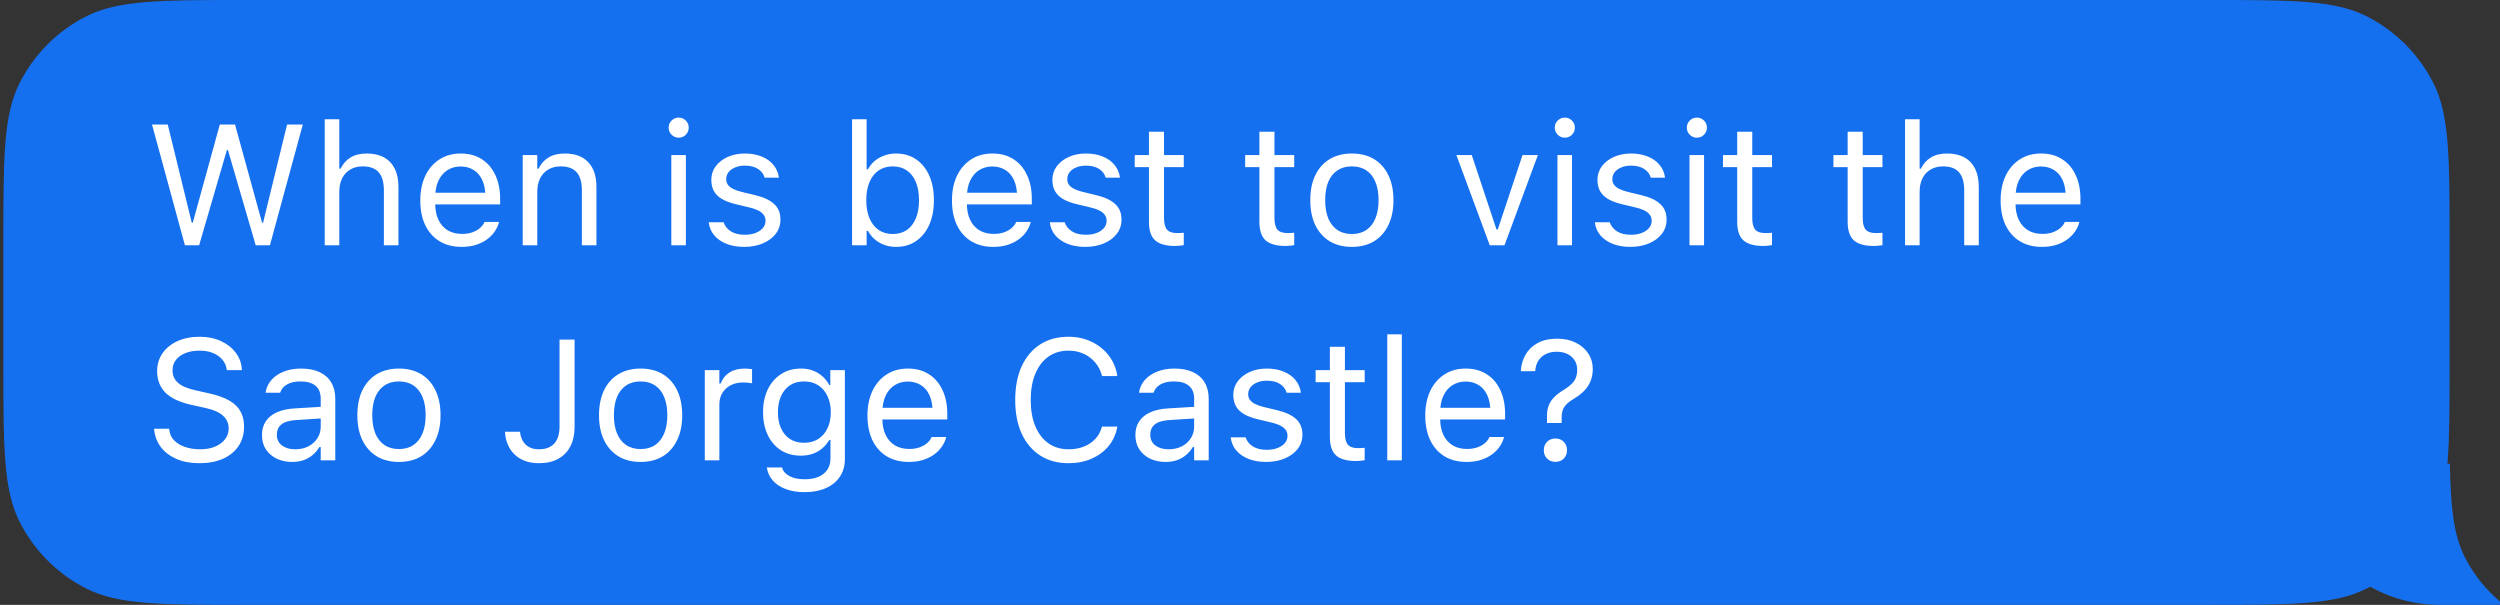 <svg width="186" height="45" viewBox="0 0 186 45" fill="none" xmlns="http://www.w3.org/2000/svg">
<rect x="0" y="0" width="186" height="45" fill="#333333" stroke="none"/>
<path fill-rule="evenodd" clip-rule="evenodd" d="M182.25 18C182.25 11.699 182.25 8.549 181.024 6.143C179.945 4.026 178.224 2.305 176.107 1.226C173.701 0 170.551 0 164.25 0H18.25C11.949 0 8.799 0 6.393 1.226C4.276 2.305 2.555 4.026 1.476 6.143C0.25 8.549 0.25 11.699 0.25 18V27C0.25 33.301 0.25 36.451 1.476 38.857C2.555 40.974 4.276 42.695 6.393 43.774C8.799 45 11.949 45 18.25 45H164.25C170.551 45 173.701 45 176.107 43.774C178.224 42.695 179.945 40.974 181.024 38.857C182.25 36.451 182.25 33.301 182.25 27V18Z" fill="#1570EF"/>
<path fill-rule="evenodd" clip-rule="evenodd" d="M182.271 34.5H171C171 40.299 175.701 45 181.5 45H186V44.753C184.927 43.852 184.038 42.74 183.395 41.477C182.553 39.825 182.33 37.797 182.271 34.5Z" fill="#1570EF"/>
<path d="M13.757 18.25H14.815L16.882 11.159H16.957L19.024 18.25H20.082L22.529 9.266H21.358L19.572 16.569H19.497L17.486 9.266H16.353L14.342 16.569H14.268L12.481 9.266H11.31L13.757 18.25ZM24.16 18.25H25.243V14.278C25.243 13.884 25.314 13.546 25.455 13.263C25.6 12.981 25.803 12.763 26.065 12.61C26.326 12.456 26.636 12.379 26.993 12.379C27.528 12.379 27.922 12.527 28.175 12.821C28.433 13.112 28.561 13.56 28.561 14.166V18.25H29.645V13.905C29.645 13.373 29.553 12.923 29.371 12.554C29.188 12.184 28.922 11.904 28.574 11.713C28.225 11.518 27.8 11.421 27.298 11.421C26.804 11.421 26.397 11.52 26.077 11.719C25.758 11.914 25.513 12.19 25.343 12.547H25.243V8.874H24.16V18.25ZM34.345 18.368C34.739 18.368 35.094 18.319 35.41 18.219C35.729 18.115 36.005 17.978 36.237 17.808C36.47 17.634 36.659 17.441 36.804 17.229C36.953 17.013 37.057 16.791 37.115 16.563L37.128 16.513H36.045L36.02 16.569C35.962 16.702 35.86 16.833 35.715 16.961C35.569 17.09 35.385 17.196 35.16 17.279C34.936 17.362 34.673 17.403 34.37 17.403C33.963 17.403 33.61 17.314 33.312 17.136C33.013 16.953 32.782 16.694 32.62 16.357C32.459 16.017 32.378 15.608 32.378 15.131V14.701C32.378 14.199 32.461 13.776 32.627 13.431C32.793 13.087 33.017 12.828 33.299 12.653C33.585 12.475 33.909 12.386 34.27 12.386C34.631 12.386 34.951 12.471 35.229 12.641C35.507 12.807 35.725 13.06 35.883 13.4C36.04 13.741 36.119 14.174 36.119 14.701V15.131L36.655 14.34H31.83V15.206H37.209V14.782C37.209 14.114 37.09 13.529 36.854 13.027C36.621 12.52 36.285 12.126 35.845 11.844C35.41 11.562 34.887 11.421 34.276 11.421C33.67 11.421 33.141 11.568 32.689 11.863C32.237 12.157 31.886 12.566 31.637 13.089C31.392 13.612 31.27 14.22 31.27 14.913V14.919C31.27 15.621 31.392 16.231 31.637 16.75C31.886 17.264 32.239 17.663 32.695 17.945C33.156 18.227 33.706 18.368 34.345 18.368ZM38.89 18.25H39.973V14.278C39.973 13.884 40.044 13.546 40.185 13.263C40.33 12.981 40.533 12.763 40.795 12.61C41.056 12.456 41.365 12.379 41.722 12.379C42.258 12.379 42.652 12.527 42.905 12.821C43.163 13.112 43.291 13.56 43.291 14.166V18.25H44.374V13.905C44.374 13.108 44.171 12.495 43.764 12.068C43.362 11.636 42.783 11.421 42.027 11.421C41.533 11.421 41.127 11.52 40.807 11.719C40.487 11.914 40.243 12.19 40.072 12.547H39.973V11.539H38.89V18.25ZM49.946 18.25H51.029V11.539H49.946V18.25ZM50.494 10.244C50.702 10.244 50.878 10.171 51.023 10.026C51.169 9.877 51.241 9.7 51.241 9.497C51.241 9.289 51.169 9.113 51.023 8.968C50.878 8.822 50.702 8.75 50.494 8.75C50.291 8.75 50.114 8.822 49.965 8.968C49.82 9.113 49.747 9.289 49.747 9.497C49.747 9.7 49.82 9.877 49.965 10.026C50.114 10.171 50.291 10.244 50.494 10.244ZM55.375 18.368C55.886 18.368 56.342 18.283 56.745 18.113C57.151 17.943 57.473 17.706 57.71 17.403C57.946 17.096 58.065 16.743 58.065 16.345V16.332C58.065 15.851 57.909 15.467 57.597 15.181C57.29 14.894 56.821 14.674 56.191 14.521L55.157 14.272C54.896 14.205 54.682 14.129 54.516 14.041C54.35 13.954 54.227 13.853 54.149 13.736C54.07 13.62 54.03 13.487 54.03 13.338V13.326C54.03 13.126 54.09 12.952 54.211 12.803C54.331 12.653 54.495 12.537 54.703 12.454C54.91 12.367 55.147 12.323 55.412 12.323C55.819 12.323 56.149 12.406 56.402 12.572C56.655 12.738 56.817 12.954 56.888 13.22H57.952C57.903 12.854 57.766 12.537 57.541 12.267C57.322 11.997 57.029 11.79 56.664 11.645C56.303 11.495 55.888 11.421 55.419 11.421C54.945 11.421 54.52 11.506 54.142 11.676C53.765 11.846 53.466 12.078 53.246 12.373C53.03 12.668 52.922 13.002 52.922 13.375V13.382C52.922 13.701 52.986 13.979 53.115 14.216C53.244 14.448 53.443 14.645 53.713 14.807C53.983 14.965 54.327 15.094 54.746 15.193L55.786 15.442C56.201 15.542 56.5 15.673 56.682 15.835C56.865 15.992 56.956 16.185 56.956 16.413V16.426C56.956 16.629 56.89 16.81 56.757 16.968C56.624 17.121 56.442 17.244 56.209 17.335C55.981 17.422 55.715 17.466 55.412 17.466C54.985 17.466 54.638 17.381 54.373 17.21C54.107 17.04 53.929 16.816 53.837 16.538H52.729C52.771 16.907 52.906 17.229 53.134 17.503C53.366 17.777 53.673 17.991 54.055 18.144C54.437 18.294 54.877 18.368 55.375 18.368ZM66.668 18.368C67.237 18.368 67.731 18.225 68.15 17.939C68.573 17.652 68.901 17.25 69.133 16.731C69.366 16.208 69.482 15.598 69.482 14.901V14.888C69.482 14.187 69.366 13.577 69.133 13.058C68.901 12.539 68.573 12.136 68.15 11.85C67.731 11.564 67.237 11.421 66.668 11.421C66.361 11.421 66.071 11.47 65.797 11.57C65.527 11.665 65.286 11.8 65.075 11.975C64.867 12.149 64.701 12.356 64.576 12.597H64.477V8.874H63.394V18.25H64.477V17.179H64.576C64.713 17.428 64.886 17.642 65.093 17.82C65.301 17.995 65.537 18.13 65.803 18.225C66.069 18.321 66.357 18.368 66.668 18.368ZM66.419 17.41C66.013 17.41 65.662 17.308 65.367 17.105C65.072 16.901 64.846 16.613 64.689 16.239C64.531 15.861 64.452 15.415 64.452 14.901V14.888C64.452 14.369 64.531 13.923 64.689 13.55C64.846 13.176 65.072 12.888 65.367 12.684C65.662 12.481 66.013 12.379 66.419 12.379C66.83 12.379 67.181 12.481 67.471 12.684C67.762 12.883 67.984 13.17 68.138 13.543C68.295 13.917 68.374 14.365 68.374 14.888V14.901C68.374 15.419 68.295 15.868 68.138 16.245C67.984 16.619 67.762 16.907 67.471 17.111C67.181 17.31 66.83 17.41 66.419 17.41ZM73.902 18.368C74.297 18.368 74.651 18.319 74.967 18.219C75.287 18.115 75.562 17.978 75.795 17.808C76.027 17.634 76.216 17.441 76.362 17.229C76.511 17.013 76.615 16.791 76.673 16.563L76.685 16.513H75.602L75.577 16.569C75.519 16.702 75.417 16.833 75.272 16.961C75.127 17.09 74.942 17.196 74.718 17.279C74.494 17.362 74.23 17.403 73.927 17.403C73.52 17.403 73.168 17.314 72.869 17.136C72.57 16.953 72.34 16.694 72.178 16.357C72.016 16.017 71.935 15.608 71.935 15.131V14.701C71.935 14.199 72.018 13.776 72.184 13.431C72.35 13.087 72.574 12.828 72.856 12.653C73.143 12.475 73.467 12.386 73.828 12.386C74.189 12.386 74.508 12.471 74.786 12.641C75.064 12.807 75.282 13.06 75.44 13.4C75.598 13.741 75.677 14.174 75.677 14.701V15.131L76.212 14.34H71.387V15.206H76.766V14.782C76.766 14.114 76.648 13.529 76.411 13.027C76.179 12.52 75.843 12.126 75.403 11.844C74.967 11.562 74.444 11.421 73.834 11.421C73.228 11.421 72.699 11.568 72.246 11.863C71.794 12.157 71.443 12.566 71.194 13.089C70.949 13.612 70.827 14.22 70.827 14.913V14.919C70.827 15.621 70.949 16.231 71.194 16.75C71.443 17.264 71.796 17.663 72.253 17.945C72.713 18.227 73.263 18.368 73.902 18.368ZM80.751 18.368C81.261 18.368 81.718 18.283 82.12 18.113C82.527 17.943 82.849 17.706 83.085 17.403C83.322 17.096 83.44 16.743 83.44 16.345V16.332C83.44 15.851 83.284 15.467 82.973 15.181C82.666 14.894 82.197 14.674 81.566 14.521L80.533 14.272C80.271 14.205 80.057 14.129 79.891 14.041C79.725 13.954 79.603 13.853 79.524 13.736C79.445 13.62 79.406 13.487 79.406 13.338V13.326C79.406 13.126 79.466 12.952 79.586 12.803C79.707 12.653 79.871 12.537 80.078 12.454C80.286 12.367 80.522 12.323 80.788 12.323C81.195 12.323 81.525 12.406 81.778 12.572C82.031 12.738 82.193 12.954 82.263 13.22H83.328C83.278 12.854 83.141 12.537 82.917 12.267C82.697 11.997 82.404 11.79 82.039 11.645C81.678 11.495 81.263 11.421 80.794 11.421C80.321 11.421 79.895 11.506 79.518 11.676C79.14 11.846 78.841 12.078 78.621 12.373C78.406 12.668 78.298 13.002 78.298 13.375V13.382C78.298 13.701 78.362 13.979 78.491 14.216C78.619 14.448 78.819 14.645 79.088 14.807C79.358 14.965 79.703 15.094 80.122 15.193L81.161 15.442C81.576 15.542 81.875 15.673 82.058 15.835C82.24 15.992 82.332 16.185 82.332 16.413V16.426C82.332 16.629 82.265 16.81 82.133 16.968C82 17.121 81.817 17.244 81.585 17.335C81.356 17.422 81.091 17.466 80.788 17.466C80.36 17.466 80.014 17.381 79.748 17.21C79.483 17.04 79.304 16.816 79.213 16.538H78.105C78.146 16.907 78.281 17.229 78.509 17.503C78.742 17.777 79.049 17.991 79.431 18.144C79.812 18.294 80.252 18.368 80.751 18.368ZM87.443 18.3C87.551 18.3 87.657 18.294 87.76 18.281C87.864 18.269 87.968 18.254 88.072 18.238V17.316C87.972 17.325 87.887 17.331 87.817 17.335C87.75 17.339 87.669 17.341 87.574 17.341C87.225 17.341 86.976 17.256 86.827 17.086C86.677 16.912 86.603 16.627 86.603 16.233V12.435H88.072V11.539H86.603V9.802H85.482V11.539H84.424V12.435H85.482V16.507C85.482 17.146 85.635 17.605 85.943 17.883C86.254 18.161 86.754 18.3 87.443 18.3ZM95.661 18.3C95.769 18.3 95.874 18.294 95.978 18.281C96.082 18.269 96.186 18.254 96.29 18.238V17.316C96.19 17.325 96.105 17.331 96.034 17.335C95.968 17.339 95.887 17.341 95.791 17.341C95.443 17.341 95.194 17.256 95.044 17.086C94.895 16.912 94.82 16.627 94.82 16.233V12.435H96.29V11.539H94.82V9.802H93.7V11.539H92.641V12.435H93.7V16.507C93.7 17.146 93.853 17.605 94.16 17.883C94.472 18.161 94.972 18.3 95.661 18.3ZM100.579 18.368C101.218 18.368 101.768 18.229 102.229 17.951C102.689 17.669 103.044 17.268 103.293 16.75C103.547 16.231 103.673 15.614 103.673 14.901V14.888C103.673 14.17 103.547 13.552 103.293 13.033C103.044 12.514 102.689 12.116 102.229 11.838C101.768 11.56 101.218 11.421 100.579 11.421C99.944 11.421 99.394 11.56 98.929 11.838C98.469 12.116 98.112 12.514 97.858 13.033C97.609 13.552 97.485 14.17 97.485 14.888V14.901C97.485 15.614 97.609 16.231 97.858 16.75C98.112 17.268 98.469 17.669 98.929 17.951C99.394 18.229 99.944 18.368 100.579 18.368ZM100.579 17.41C100.156 17.41 99.797 17.31 99.502 17.111C99.207 16.912 98.981 16.625 98.823 16.252C98.67 15.878 98.593 15.428 98.593 14.901V14.888C98.593 14.357 98.67 13.905 98.823 13.531C98.981 13.158 99.207 12.873 99.502 12.678C99.797 12.479 100.156 12.379 100.579 12.379C101.002 12.379 101.361 12.479 101.656 12.678C101.951 12.873 102.175 13.158 102.328 13.531C102.486 13.905 102.565 14.357 102.565 14.888V14.901C102.565 15.428 102.486 15.878 102.328 16.252C102.175 16.625 101.951 16.912 101.656 17.111C101.361 17.31 101.002 17.41 100.579 17.41ZM110.839 18.25H111.934L114.418 11.539H113.273L111.436 17.067H111.337L109.5 11.539H108.355L110.839 18.25ZM115.875 18.25H116.958V11.539H115.875V18.25ZM116.423 10.244C116.631 10.244 116.807 10.171 116.952 10.026C117.098 9.877 117.17 9.7 117.17 9.497C117.17 9.289 117.098 9.113 116.952 8.968C116.807 8.822 116.631 8.75 116.423 8.75C116.22 8.75 116.043 8.822 115.894 8.968C115.749 9.113 115.676 9.289 115.676 9.497C115.676 9.7 115.749 9.877 115.894 10.026C116.043 10.171 116.22 10.244 116.423 10.244ZM121.304 18.368C121.814 18.368 122.271 18.283 122.674 18.113C123.08 17.943 123.402 17.706 123.639 17.403C123.875 17.096 123.993 16.743 123.993 16.345V16.332C123.993 15.851 123.838 15.467 123.526 15.181C123.219 14.894 122.75 14.674 122.12 14.521L121.086 14.272C120.825 14.205 120.611 14.129 120.445 14.041C120.279 13.954 120.156 13.853 120.078 13.736C119.999 13.62 119.959 13.487 119.959 13.338V13.326C119.959 13.126 120.019 12.952 120.14 12.803C120.26 12.653 120.424 12.537 120.632 12.454C120.839 12.367 121.076 12.323 121.341 12.323C121.748 12.323 122.078 12.406 122.331 12.572C122.584 12.738 122.746 12.954 122.817 13.22H123.881C123.832 12.854 123.695 12.537 123.47 12.267C123.25 11.997 122.958 11.79 122.593 11.645C122.232 11.495 121.817 11.421 121.348 11.421C120.874 11.421 120.449 11.506 120.071 11.676C119.694 11.846 119.395 12.078 119.175 12.373C118.959 12.668 118.851 13.002 118.851 13.375V13.382C118.851 13.701 118.915 13.979 119.044 14.216C119.173 14.448 119.372 14.645 119.642 14.807C119.911 14.965 120.256 15.094 120.675 15.193L121.715 15.442C122.13 15.542 122.429 15.673 122.611 15.835C122.794 15.992 122.885 16.185 122.885 16.413V16.426C122.885 16.629 122.819 16.81 122.686 16.968C122.553 17.121 122.371 17.244 122.138 17.335C121.91 17.422 121.644 17.466 121.341 17.466C120.914 17.466 120.567 17.381 120.302 17.21C120.036 17.04 119.858 16.816 119.766 16.538H118.658C118.7 16.907 118.834 17.229 119.063 17.503C119.295 17.777 119.602 17.991 119.984 18.144C120.366 18.294 120.806 18.368 121.304 18.368ZM125.699 18.25H126.782V11.539H125.699V18.25ZM126.247 10.244C126.455 10.244 126.631 10.171 126.776 10.026C126.922 9.877 126.994 9.7 126.994 9.497C126.994 9.289 126.922 9.113 126.776 8.968C126.631 8.822 126.455 8.75 126.247 8.75C126.044 8.75 125.867 8.822 125.718 8.968C125.573 9.113 125.5 9.289 125.5 9.497C125.5 9.7 125.573 9.877 125.718 10.026C125.867 10.171 126.044 10.244 126.247 10.244ZM131.209 18.3C131.317 18.3 131.423 18.294 131.526 18.281C131.63 18.269 131.734 18.254 131.838 18.238V17.316C131.738 17.325 131.653 17.331 131.582 17.335C131.516 17.339 131.435 17.341 131.34 17.341C130.991 17.341 130.742 17.256 130.593 17.086C130.443 16.912 130.368 16.627 130.368 16.233V12.435H131.838V11.539H130.368V9.802H129.248V11.539H128.189V12.435H129.248V16.507C129.248 17.146 129.401 17.605 129.708 17.883C130.02 18.161 130.52 18.3 131.209 18.3ZM139.427 18.3C139.535 18.3 139.64 18.294 139.744 18.281C139.848 18.269 139.952 18.254 140.055 18.238V17.316C139.956 17.325 139.871 17.331 139.8 17.335C139.734 17.339 139.653 17.341 139.557 17.341C139.209 17.341 138.96 17.256 138.81 17.086C138.661 16.912 138.586 16.627 138.586 16.233V12.435H140.055V11.539H138.586V9.802H137.466V11.539H136.407V12.435H137.466V16.507C137.466 17.146 137.619 17.605 137.926 17.883C138.238 18.161 138.738 18.3 139.427 18.3ZM141.736 18.25H142.82V14.278C142.82 13.884 142.89 13.546 143.031 13.263C143.177 12.981 143.38 12.763 143.641 12.61C143.903 12.456 144.212 12.379 144.569 12.379C145.104 12.379 145.499 12.527 145.752 12.821C146.009 13.112 146.138 13.56 146.138 14.166V18.25H147.221V13.905C147.221 13.373 147.13 12.923 146.947 12.554C146.765 12.184 146.499 11.904 146.15 11.713C145.802 11.518 145.376 11.421 144.874 11.421C144.38 11.421 143.973 11.52 143.654 11.719C143.334 11.914 143.089 12.19 142.919 12.547H142.82V8.874H141.736V18.25ZM151.921 18.368C152.316 18.368 152.671 18.319 152.986 18.219C153.306 18.115 153.582 17.978 153.814 17.808C154.046 17.634 154.235 17.441 154.38 17.229C154.53 17.013 154.634 16.791 154.692 16.563L154.704 16.513H153.621L153.596 16.569C153.538 16.702 153.436 16.833 153.291 16.961C153.146 17.09 152.961 17.196 152.737 17.279C152.513 17.362 152.249 17.403 151.946 17.403C151.54 17.403 151.187 17.314 150.888 17.136C150.589 16.953 150.359 16.694 150.197 16.357C150.035 16.017 149.954 15.608 149.954 15.131V14.701C149.954 14.199 150.037 13.776 150.203 13.431C150.369 13.087 150.593 12.828 150.875 12.653C151.162 12.475 151.486 12.386 151.847 12.386C152.208 12.386 152.527 12.471 152.805 12.641C153.083 12.807 153.301 13.06 153.459 13.4C153.617 13.741 153.696 14.174 153.696 14.701V15.131L154.231 14.34H149.406V15.206H154.785V14.782C154.785 14.114 154.667 13.529 154.43 13.027C154.198 12.52 153.862 12.126 153.422 11.844C152.986 11.562 152.463 11.421 151.853 11.421C151.247 11.421 150.718 11.568 150.265 11.863C149.813 12.157 149.462 12.566 149.213 13.089C148.968 13.612 148.846 14.22 148.846 14.913V14.919C148.846 15.621 148.968 16.231 149.213 16.75C149.462 17.264 149.815 17.663 150.272 17.945C150.732 18.227 151.282 18.368 151.921 18.368ZM14.84 34.462C15.508 34.462 16.092 34.352 16.59 34.132C17.088 33.908 17.474 33.592 17.748 33.185C18.021 32.779 18.158 32.295 18.158 31.735V31.729C18.158 31.297 18.069 30.924 17.891 30.608C17.716 30.288 17.438 30.019 17.056 29.799C16.675 29.579 16.17 29.4 15.544 29.263L14.548 29.039C13.938 28.906 13.5 28.718 13.234 28.473C12.968 28.228 12.836 27.927 12.836 27.57V27.564C12.836 27.248 12.923 26.983 13.097 26.767C13.275 26.547 13.514 26.379 13.813 26.263C14.112 26.146 14.448 26.088 14.822 26.088C15.212 26.084 15.552 26.142 15.842 26.263C16.133 26.383 16.366 26.547 16.54 26.754C16.714 26.958 16.822 27.192 16.863 27.458L16.876 27.539H17.997L17.99 27.452C17.961 27.003 17.81 26.599 17.536 26.238C17.266 25.877 16.901 25.59 16.44 25.378C15.979 25.163 15.45 25.055 14.853 25.055C14.234 25.055 13.686 25.163 13.209 25.378C12.736 25.594 12.364 25.893 12.095 26.275C11.829 26.657 11.694 27.097 11.69 27.595V27.601C11.69 28.253 11.893 28.788 12.3 29.207C12.711 29.622 13.367 29.929 14.268 30.129L15.264 30.347C15.882 30.483 16.328 30.681 16.602 30.938C16.876 31.191 17.013 31.505 17.013 31.878V31.884C17.013 32.187 16.922 32.455 16.739 32.687C16.556 32.92 16.305 33.102 15.986 33.235C15.67 33.364 15.309 33.428 14.902 33.428C14.471 33.428 14.085 33.368 13.745 33.248C13.408 33.127 13.139 32.959 12.935 32.743C12.736 32.523 12.622 32.264 12.593 31.965L12.586 31.897H11.466L11.472 31.965C11.518 32.451 11.682 32.882 11.964 33.26C12.25 33.634 12.636 33.928 13.122 34.144C13.612 34.356 14.184 34.462 14.84 34.462ZM21.732 34.368C22.035 34.368 22.313 34.327 22.566 34.244C22.819 34.157 23.046 34.03 23.245 33.864C23.448 33.698 23.62 33.497 23.762 33.26H23.861V34.25H24.944V29.655C24.944 29.191 24.845 28.792 24.645 28.46C24.45 28.124 24.162 27.867 23.78 27.688C23.402 27.51 22.94 27.421 22.392 27.421C21.915 27.421 21.489 27.495 21.116 27.645C20.742 27.79 20.437 27.995 20.2 28.261C19.968 28.523 19.823 28.83 19.765 29.182L19.758 29.22H20.842L20.848 29.201C20.935 28.94 21.107 28.738 21.365 28.597C21.622 28.452 21.952 28.379 22.355 28.379C22.857 28.379 23.232 28.489 23.481 28.709C23.735 28.925 23.861 29.241 23.861 29.655V31.747C23.861 32.067 23.778 32.353 23.612 32.606C23.45 32.86 23.226 33.061 22.94 33.21C22.653 33.356 22.325 33.428 21.956 33.428C21.566 33.428 21.242 33.335 20.985 33.148C20.727 32.957 20.599 32.691 20.599 32.351V32.339C20.599 32.007 20.715 31.749 20.948 31.567C21.184 31.384 21.558 31.278 22.068 31.249L24.403 31.1V30.235L21.937 30.384C21.419 30.413 20.977 30.508 20.611 30.67C20.246 30.832 19.968 31.056 19.777 31.343C19.586 31.625 19.491 31.965 19.491 32.364V32.376C19.491 32.783 19.588 33.136 19.783 33.434C19.983 33.733 20.25 33.964 20.586 34.126C20.927 34.287 21.309 34.368 21.732 34.368ZM29.682 34.368C30.321 34.368 30.871 34.229 31.332 33.951C31.793 33.669 32.147 33.268 32.396 32.75C32.65 32.231 32.776 31.614 32.776 30.901V30.888C32.776 30.17 32.65 29.552 32.396 29.033C32.147 28.514 31.793 28.116 31.332 27.838C30.871 27.56 30.321 27.421 29.682 27.421C29.047 27.421 28.497 27.56 28.032 27.838C27.572 28.116 27.215 28.514 26.961 29.033C26.712 29.552 26.588 30.17 26.588 30.888V30.901C26.588 31.614 26.712 32.231 26.961 32.75C27.215 33.268 27.572 33.669 28.032 33.951C28.497 34.229 29.047 34.368 29.682 34.368ZM29.682 33.41C29.259 33.41 28.9 33.31 28.605 33.111C28.31 32.911 28.084 32.625 27.926 32.252C27.773 31.878 27.696 31.428 27.696 30.901V30.888C27.696 30.357 27.773 29.904 27.926 29.531C28.084 29.157 28.31 28.873 28.605 28.678C28.9 28.479 29.259 28.379 29.682 28.379C30.105 28.379 30.464 28.479 30.759 28.678C31.054 28.873 31.278 29.157 31.431 29.531C31.589 29.904 31.668 30.357 31.668 30.888V30.901C31.668 31.428 31.589 31.878 31.431 32.252C31.278 32.625 31.054 32.911 30.759 33.111C30.464 33.31 30.105 33.41 29.682 33.41ZM40.104 34.462C40.66 34.462 41.135 34.354 41.529 34.138C41.924 33.922 42.224 33.613 42.432 33.21C42.644 32.804 42.749 32.318 42.749 31.753V25.267H41.629V31.741C41.629 32.289 41.498 32.708 41.237 32.999C40.975 33.285 40.596 33.428 40.097 33.428C39.803 33.428 39.556 33.372 39.357 33.26C39.157 33.144 39.004 32.992 38.896 32.806C38.788 32.615 38.722 32.407 38.697 32.183L38.69 32.121H37.57L37.576 32.208C37.601 32.532 37.674 32.831 37.794 33.105C37.914 33.378 38.08 33.617 38.292 33.82C38.504 34.024 38.761 34.181 39.064 34.294C39.367 34.406 39.714 34.462 40.104 34.462ZM47.661 34.368C48.301 34.368 48.851 34.229 49.311 33.951C49.772 33.669 50.127 33.268 50.376 32.75C50.629 32.231 50.756 31.614 50.756 30.901V30.888C50.756 30.17 50.629 29.552 50.376 29.033C50.127 28.514 49.772 28.116 49.311 27.838C48.851 27.56 48.301 27.421 47.661 27.421C47.026 27.421 46.477 27.56 46.012 27.838C45.551 28.116 45.194 28.514 44.941 29.033C44.692 29.552 44.567 30.17 44.567 30.888V30.901C44.567 31.614 44.692 32.231 44.941 32.75C45.194 33.268 45.551 33.669 46.012 33.951C46.477 34.229 47.026 34.368 47.661 34.368ZM47.661 33.41C47.238 33.41 46.879 33.31 46.584 33.111C46.29 32.911 46.064 32.625 45.906 32.252C45.752 31.878 45.675 31.428 45.675 30.901V30.888C45.675 30.357 45.752 29.904 45.906 29.531C46.064 29.157 46.29 28.873 46.584 28.678C46.879 28.479 47.238 28.379 47.661 28.379C48.085 28.379 48.444 28.479 48.739 28.678C49.033 28.873 49.257 29.157 49.411 29.531C49.569 29.904 49.648 30.357 49.648 30.888V30.901C49.648 31.428 49.569 31.878 49.411 32.252C49.257 32.625 49.033 32.911 48.739 33.111C48.444 33.31 48.085 33.41 47.661 33.41ZM52.437 34.25H53.52V30.091C53.52 29.763 53.594 29.477 53.744 29.232C53.898 28.987 54.107 28.796 54.373 28.659C54.638 28.523 54.943 28.454 55.288 28.454C55.408 28.454 55.52 28.46 55.624 28.473C55.732 28.481 55.842 28.495 55.954 28.516V27.464C55.9 27.456 55.821 27.448 55.717 27.439C55.618 27.427 55.516 27.421 55.412 27.421C54.96 27.421 54.58 27.518 54.273 27.713C53.966 27.908 53.748 28.182 53.619 28.535H53.52V27.539H52.437V34.25ZM59.87 36.616C60.48 36.616 61.009 36.514 61.457 36.311C61.906 36.111 62.25 35.827 62.491 35.458C62.736 35.088 62.858 34.655 62.858 34.157V27.539H61.775V28.647H61.7C61.563 28.394 61.391 28.176 61.184 27.993C60.98 27.811 60.746 27.67 60.48 27.57C60.214 27.47 59.924 27.421 59.608 27.421C59.023 27.421 58.519 27.562 58.096 27.844C57.672 28.122 57.344 28.506 57.112 28.996C56.884 29.481 56.77 30.037 56.77 30.664V30.677C56.77 31.303 56.884 31.859 57.112 32.345C57.34 32.831 57.664 33.212 58.083 33.49C58.507 33.764 59.007 33.901 59.584 33.901C59.891 33.901 60.177 33.858 60.443 33.771C60.708 33.679 60.947 33.547 61.159 33.372C61.37 33.198 61.547 32.988 61.688 32.743H61.787V34.101C61.787 34.594 61.617 34.976 61.277 35.246C60.941 35.52 60.472 35.657 59.87 35.657C59.388 35.657 59.002 35.574 58.712 35.408C58.421 35.246 58.247 35.039 58.189 34.785L58.183 34.779H57.062L57.05 34.785C57.108 35.151 57.255 35.47 57.492 35.744C57.732 36.022 58.054 36.236 58.457 36.385C58.859 36.539 59.33 36.616 59.87 36.616ZM59.82 32.943C59.405 32.943 59.052 32.847 58.762 32.656C58.475 32.461 58.255 32.194 58.102 31.853C57.952 31.513 57.878 31.121 57.878 30.677V30.664C57.878 30.22 57.952 29.826 58.102 29.481C58.255 29.137 58.475 28.867 58.762 28.672C59.052 28.477 59.405 28.379 59.82 28.379C60.235 28.379 60.59 28.477 60.885 28.672C61.184 28.867 61.412 29.137 61.569 29.481C61.731 29.826 61.812 30.22 61.812 30.664V30.677C61.812 31.121 61.731 31.513 61.569 31.853C61.412 32.194 61.184 32.461 60.885 32.656C60.59 32.847 60.235 32.943 59.82 32.943ZM67.615 34.368C68.009 34.368 68.364 34.319 68.679 34.219C68.999 34.115 69.275 33.978 69.507 33.808C69.74 33.634 69.928 33.441 70.074 33.229C70.223 33.013 70.327 32.791 70.385 32.563L70.397 32.513H69.314L69.289 32.569C69.231 32.702 69.129 32.833 68.984 32.961C68.839 33.09 68.654 33.196 68.43 33.279C68.206 33.362 67.942 33.403 67.639 33.403C67.233 33.403 66.88 33.314 66.581 33.136C66.282 32.953 66.052 32.694 65.89 32.357C65.728 32.017 65.647 31.608 65.647 31.131V30.701C65.647 30.199 65.73 29.776 65.896 29.431C66.062 29.087 66.286 28.828 66.569 28.653C66.855 28.475 67.179 28.386 67.54 28.386C67.901 28.386 68.221 28.471 68.499 28.641C68.777 28.807 68.995 29.06 69.152 29.4C69.31 29.741 69.389 30.174 69.389 30.701V31.131L69.924 30.34H65.099V31.206H70.478V30.782C70.478 30.114 70.36 29.529 70.123 29.027C69.891 28.52 69.555 28.126 69.115 27.844C68.679 27.562 68.156 27.421 67.546 27.421C66.94 27.421 66.411 27.568 65.959 27.863C65.506 28.157 65.155 28.566 64.906 29.089C64.662 29.612 64.539 30.22 64.539 30.913V30.919C64.539 31.621 64.662 32.231 64.906 32.75C65.155 33.264 65.508 33.663 65.965 33.945C66.425 34.227 66.975 34.368 67.615 34.368ZM79.499 34.462C80.138 34.462 80.711 34.35 81.217 34.126C81.728 33.901 82.149 33.588 82.481 33.185C82.813 32.779 83.029 32.301 83.129 31.753V31.741H81.996L81.983 31.753C81.892 32.098 81.73 32.397 81.498 32.65C81.265 32.899 80.979 33.092 80.638 33.229C80.298 33.362 79.918 33.428 79.499 33.428C78.922 33.428 78.422 33.279 77.999 32.98C77.58 32.681 77.256 32.258 77.028 31.71C76.799 31.162 76.685 30.515 76.685 29.768V29.755C76.685 29.004 76.799 28.354 77.028 27.806C77.256 27.259 77.58 26.835 77.999 26.537C78.422 26.238 78.92 26.088 79.493 26.088C79.908 26.088 80.284 26.165 80.62 26.319C80.96 26.472 81.249 26.69 81.485 26.972C81.722 27.25 81.89 27.582 81.989 27.968L81.996 27.981H83.122L83.129 27.968C83.041 27.396 82.83 26.891 82.494 26.456C82.157 26.016 81.73 25.673 81.211 25.428C80.697 25.179 80.124 25.055 79.493 25.055C78.679 25.055 77.976 25.246 77.382 25.628C76.793 26.009 76.337 26.551 76.013 27.252C75.693 27.954 75.533 28.788 75.533 29.755V29.768C75.533 30.73 75.693 31.563 76.013 32.264C76.337 32.965 76.795 33.507 77.389 33.889C77.982 34.271 78.686 34.462 79.499 34.462ZM86.715 34.368C87.018 34.368 87.296 34.327 87.549 34.244C87.802 34.157 88.028 34.03 88.227 33.864C88.431 33.698 88.603 33.497 88.744 33.26H88.844V34.25H89.927V29.655C89.927 29.191 89.827 28.792 89.628 28.46C89.433 28.124 89.145 27.867 88.763 27.688C88.385 27.51 87.922 27.421 87.374 27.421C86.897 27.421 86.472 27.495 86.098 27.645C85.725 27.79 85.42 27.995 85.183 28.261C84.951 28.523 84.805 28.83 84.747 29.182L84.741 29.22H85.824L85.831 29.201C85.918 28.94 86.09 28.738 86.347 28.597C86.605 28.452 86.935 28.379 87.337 28.379C87.839 28.379 88.215 28.489 88.464 28.709C88.717 28.925 88.844 29.241 88.844 29.655V31.747C88.844 32.067 88.761 32.353 88.595 32.606C88.433 32.86 88.209 33.061 87.922 33.21C87.636 33.356 87.308 33.428 86.939 33.428C86.549 33.428 86.225 33.335 85.968 33.148C85.71 32.957 85.582 32.691 85.582 32.351V32.339C85.582 32.007 85.698 31.749 85.93 31.567C86.167 31.384 86.54 31.278 87.051 31.249L89.385 31.1V30.235L86.92 30.384C86.401 30.413 85.959 30.508 85.594 30.67C85.229 30.832 84.951 31.056 84.76 31.343C84.569 31.625 84.473 31.965 84.473 32.364V32.376C84.473 32.783 84.571 33.136 84.766 33.434C84.965 33.733 85.233 33.964 85.569 34.126C85.909 34.287 86.291 34.368 86.715 34.368ZM94.21 34.368C94.721 34.368 95.177 34.283 95.58 34.113C95.987 33.943 96.308 33.706 96.545 33.403C96.781 33.096 96.9 32.743 96.9 32.345V32.333C96.9 31.851 96.744 31.467 96.433 31.181C96.126 30.894 95.657 30.674 95.026 30.521L93.992 30.272C93.731 30.205 93.517 30.129 93.351 30.041C93.185 29.954 93.063 29.853 92.984 29.736C92.905 29.62 92.865 29.487 92.865 29.338V29.326C92.865 29.126 92.926 28.952 93.046 28.803C93.166 28.653 93.33 28.537 93.538 28.454C93.745 28.367 93.982 28.323 94.248 28.323C94.654 28.323 94.984 28.406 95.237 28.572C95.491 28.738 95.653 28.954 95.723 29.22H96.788C96.738 28.855 96.601 28.537 96.377 28.267C96.157 27.997 95.864 27.79 95.499 27.645C95.138 27.495 94.723 27.421 94.254 27.421C93.781 27.421 93.355 27.506 92.978 27.676C92.6 27.846 92.301 28.078 92.081 28.373C91.865 28.668 91.757 29.002 91.757 29.375V29.382C91.757 29.701 91.822 29.979 91.95 30.216C92.079 30.448 92.278 30.645 92.548 30.807C92.818 30.965 93.162 31.094 93.581 31.193L94.621 31.442C95.036 31.542 95.335 31.673 95.518 31.834C95.7 31.992 95.791 32.185 95.791 32.413V32.426C95.791 32.629 95.725 32.81 95.592 32.968C95.46 33.121 95.277 33.243 95.044 33.335C94.816 33.422 94.55 33.466 94.248 33.466C93.82 33.466 93.474 33.38 93.208 33.21C92.942 33.04 92.764 32.816 92.672 32.538H91.564C91.606 32.907 91.741 33.229 91.969 33.503C92.201 33.777 92.508 33.991 92.89 34.144C93.272 34.294 93.712 34.368 94.21 34.368ZM100.903 34.3C101.011 34.3 101.116 34.294 101.22 34.281C101.324 34.269 101.428 34.254 101.531 34.237V33.316C101.432 33.325 101.347 33.331 101.276 33.335C101.21 33.339 101.129 33.341 101.033 33.341C100.685 33.341 100.436 33.256 100.286 33.086C100.137 32.911 100.062 32.627 100.062 32.233V28.435H101.531V27.539H100.062V25.802H98.942V27.539H97.883V28.435H98.942V32.507C98.942 33.146 99.095 33.605 99.402 33.883C99.714 34.161 100.214 34.3 100.903 34.3ZM103.212 34.25H104.296V24.874H103.212V34.25ZM109.114 34.368C109.509 34.368 109.863 34.319 110.179 34.219C110.498 34.115 110.774 33.978 111.007 33.808C111.239 33.634 111.428 33.441 111.573 33.229C111.723 33.013 111.827 32.791 111.885 32.563L111.897 32.513H110.814L110.789 32.569C110.731 32.702 110.629 32.833 110.484 32.961C110.339 33.09 110.154 33.196 109.93 33.279C109.706 33.362 109.442 33.403 109.139 33.403C108.732 33.403 108.38 33.314 108.081 33.136C107.782 32.953 107.552 32.694 107.39 32.357C107.228 32.017 107.147 31.608 107.147 31.131V30.701C107.147 30.199 107.23 29.776 107.396 29.431C107.562 29.087 107.786 28.828 108.068 28.653C108.355 28.475 108.678 28.386 109.04 28.386C109.401 28.386 109.72 28.471 109.998 28.641C110.276 28.807 110.494 29.06 110.652 29.4C110.81 29.741 110.889 30.174 110.889 30.701V31.131L111.424 30.34H106.599V31.206H111.978V30.782C111.978 30.114 111.86 29.529 111.623 29.027C111.391 28.52 111.055 28.126 110.615 27.844C110.179 27.562 109.656 27.421 109.046 27.421C108.44 27.421 107.911 27.568 107.458 27.863C107.006 28.157 106.655 28.566 106.406 29.089C106.161 29.612 106.039 30.22 106.039 30.913V30.919C106.039 31.621 106.161 32.231 106.406 32.75C106.655 33.264 107.008 33.663 107.464 33.945C107.925 34.227 108.475 34.368 109.114 34.368ZM115.097 31.473H116.187V31.069C116.187 30.849 116.216 30.658 116.274 30.496C116.336 30.334 116.44 30.183 116.585 30.041C116.734 29.9 116.94 29.753 117.201 29.599C117.467 29.438 117.697 29.253 117.892 29.045C118.087 28.838 118.237 28.603 118.341 28.342C118.448 28.076 118.502 27.782 118.502 27.458V27.445C118.502 27.018 118.39 26.636 118.166 26.3C117.946 25.96 117.637 25.692 117.239 25.497C116.844 25.298 116.386 25.198 115.863 25.198C115.282 25.198 114.794 25.306 114.4 25.522C114.005 25.738 113.705 26.028 113.497 26.393C113.29 26.759 113.173 27.163 113.148 27.607V27.62L114.207 27.613L114.219 27.607C114.24 27.313 114.317 27.057 114.45 26.842C114.587 26.626 114.771 26.46 115.004 26.343C115.236 26.227 115.508 26.169 115.819 26.169C116.13 26.169 116.4 26.227 116.629 26.343C116.857 26.46 117.033 26.617 117.158 26.817C117.282 27.016 117.344 27.244 117.344 27.502V27.514C117.344 27.734 117.311 27.929 117.245 28.099C117.178 28.269 117.071 28.427 116.921 28.572C116.776 28.713 116.583 28.859 116.342 29.008C116.06 29.178 115.825 29.357 115.639 29.544C115.452 29.73 115.315 29.936 115.228 30.16C115.141 30.38 115.097 30.627 115.097 30.901V31.473ZM115.726 34.362C115.979 34.362 116.184 34.281 116.342 34.119C116.504 33.957 116.585 33.75 116.585 33.497C116.585 33.239 116.504 33.03 116.342 32.868C116.184 32.706 115.979 32.625 115.726 32.625C115.473 32.625 115.265 32.706 115.103 32.868C114.941 33.03 114.86 33.239 114.86 33.497C114.86 33.75 114.941 33.957 115.103 34.119C115.265 34.281 115.473 34.362 115.726 34.362Z" fill="white"/>
</svg>
